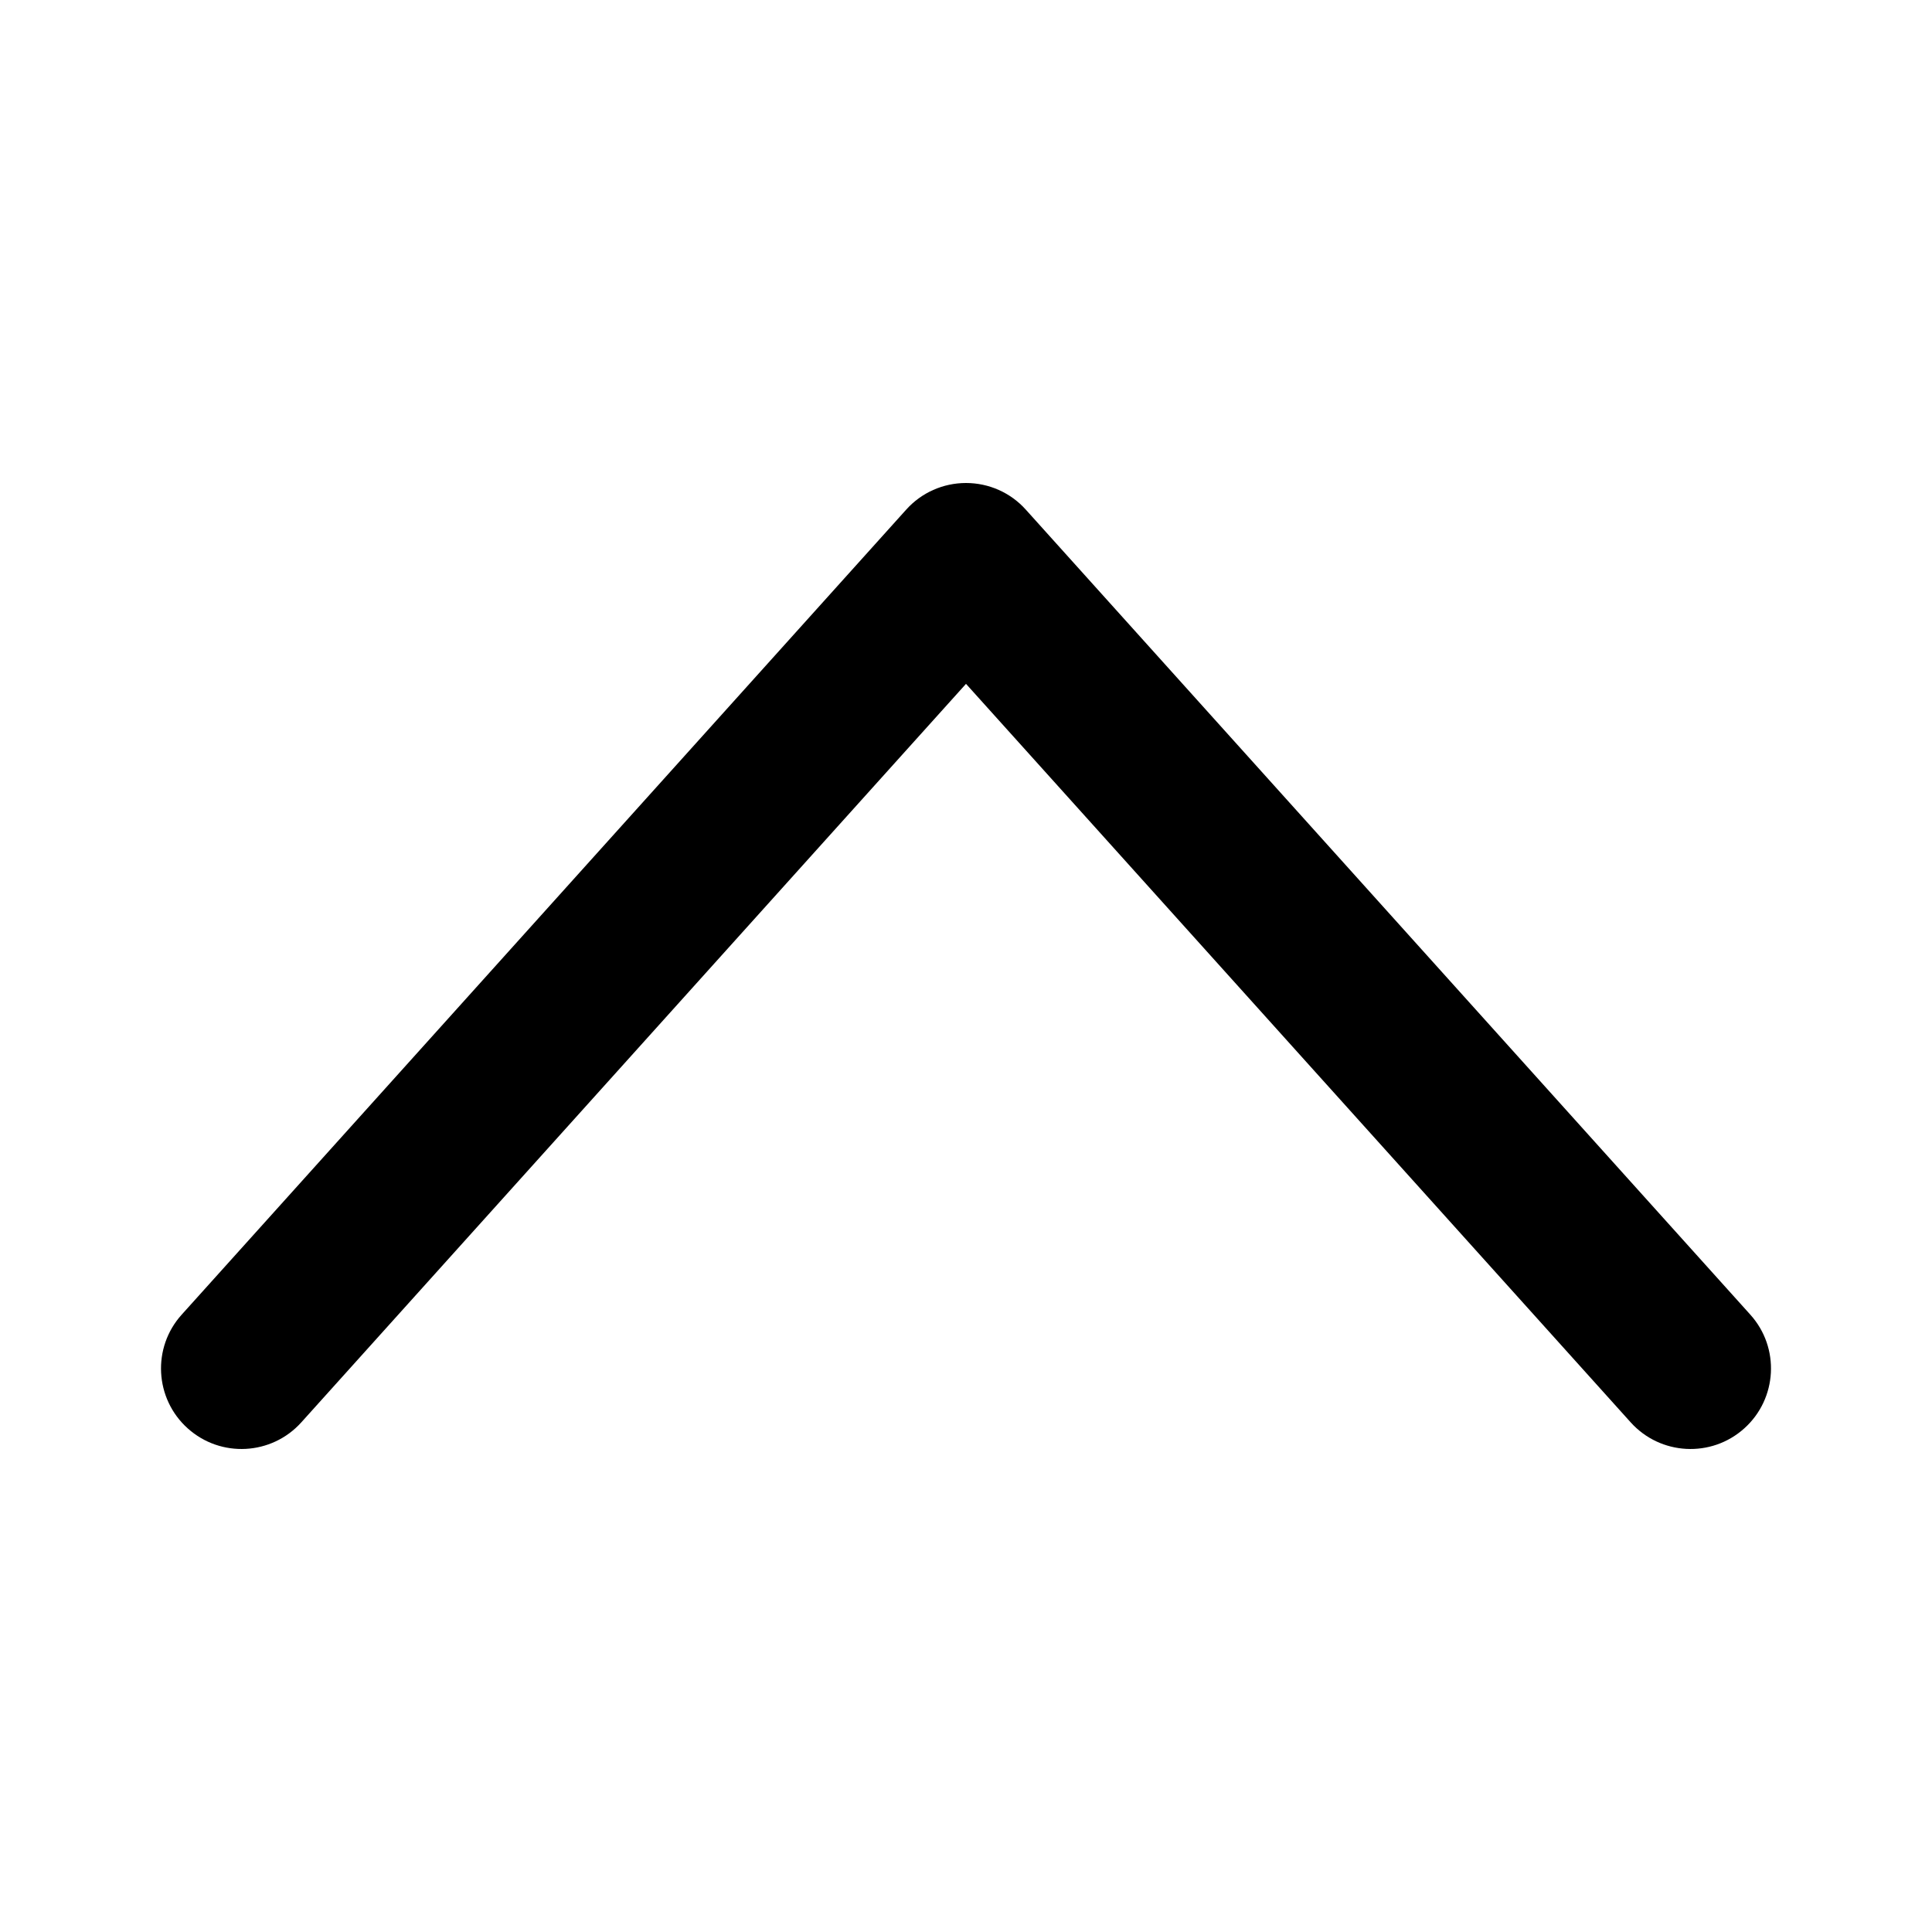 <svg viewBox="0 0 24 24" fill="none" xmlns="http://www.w3.org/2000/svg">
  <path fill-rule="evenodd" clip-rule="evenodd"
    d="M2.331 17.743C2.742 18.113 3.374 18.079 3.743 17.669L12 8.495L20.257 17.669C20.626 18.079 21.259 18.113 21.669 17.743C22.079 17.374 22.113 16.741 21.743 16.331L12.743 6.331C12.554 6.12 12.284 6 12 6C11.716 6 11.446 6.12 11.257 6.331L2.257 16.331C1.887 16.741 1.921 17.374 2.331 17.743Z"
    fill="current" />
</svg>